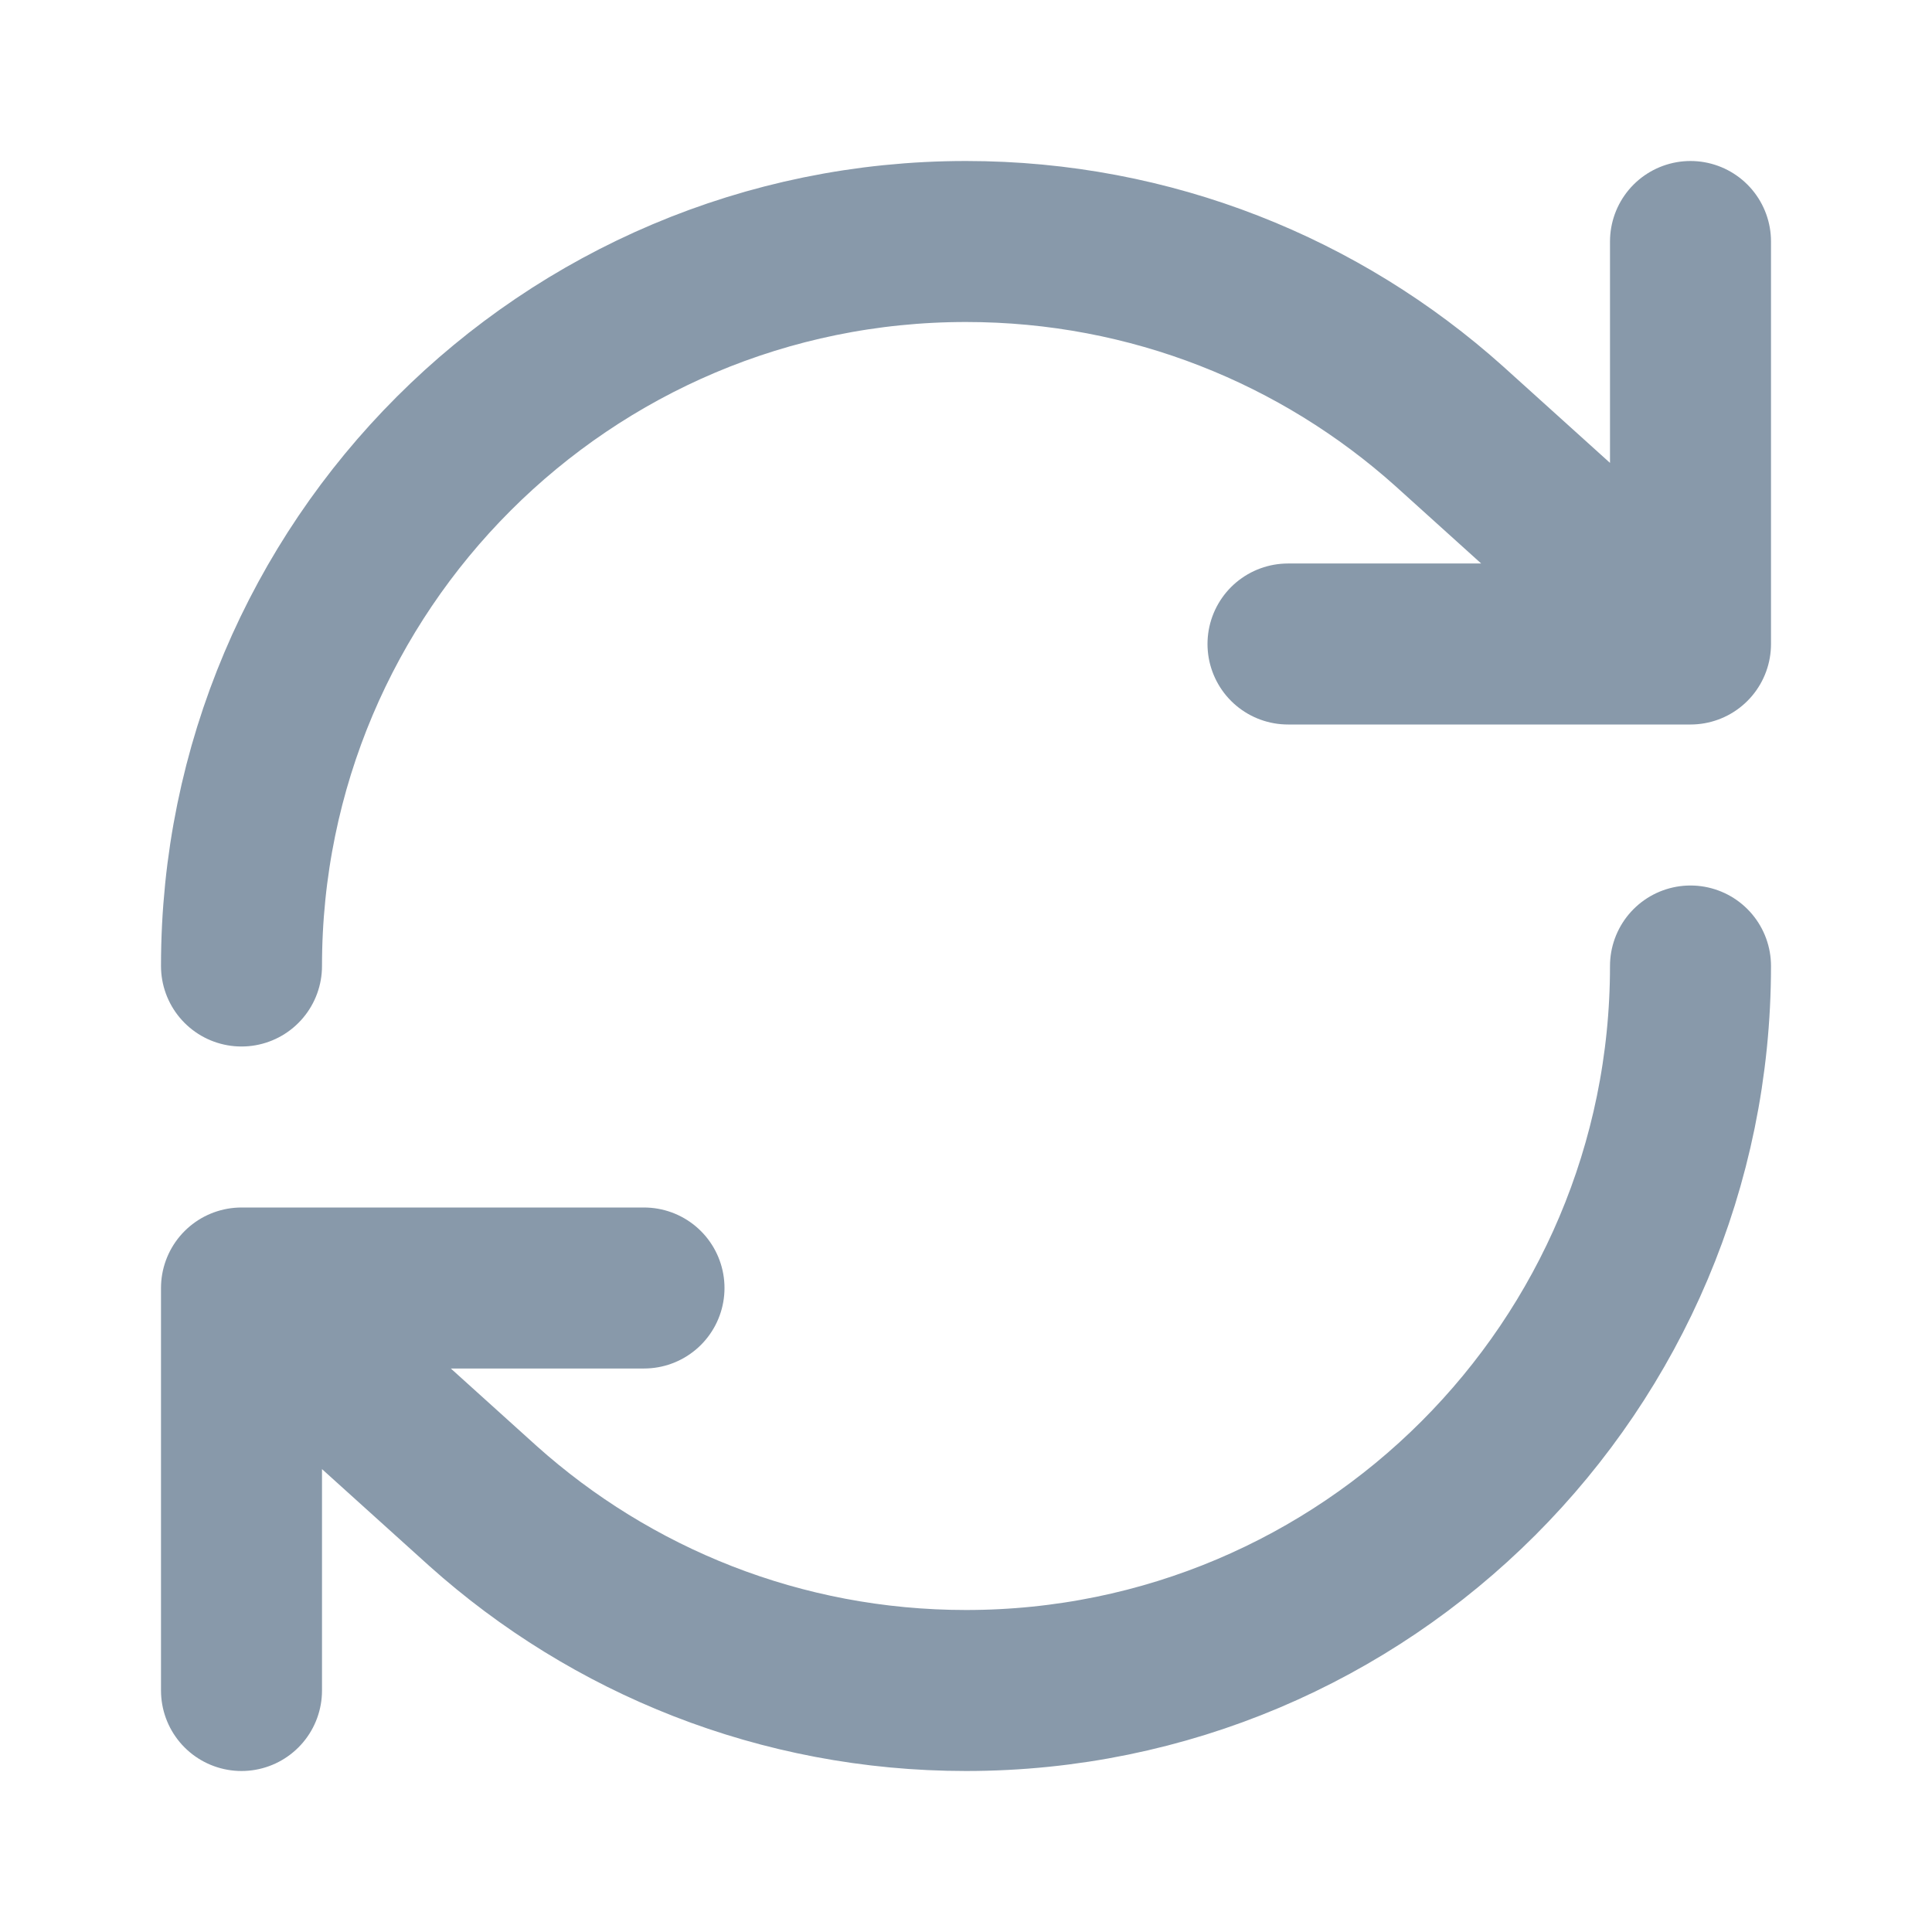 <svg xmlns="http://www.w3.org/2000/svg" fill="none" viewBox="0 0 24 24"><g id="SVGRepo_iconCarrier"><path stroke="#89A" stroke-linecap="round" stroke-linejoin="round" stroke-width="2" d="M21 12C21 16.971 16.971 21 12 21C9.695 21 7.592 20.133 6 18.708L3 16M3 12C3 7.029 7.029 3 12 3C14.305 3 16.408 3.867 18 5.292L21 8M3 21V16M3 16H8M21 3V8M21 8H16"/></g></svg>